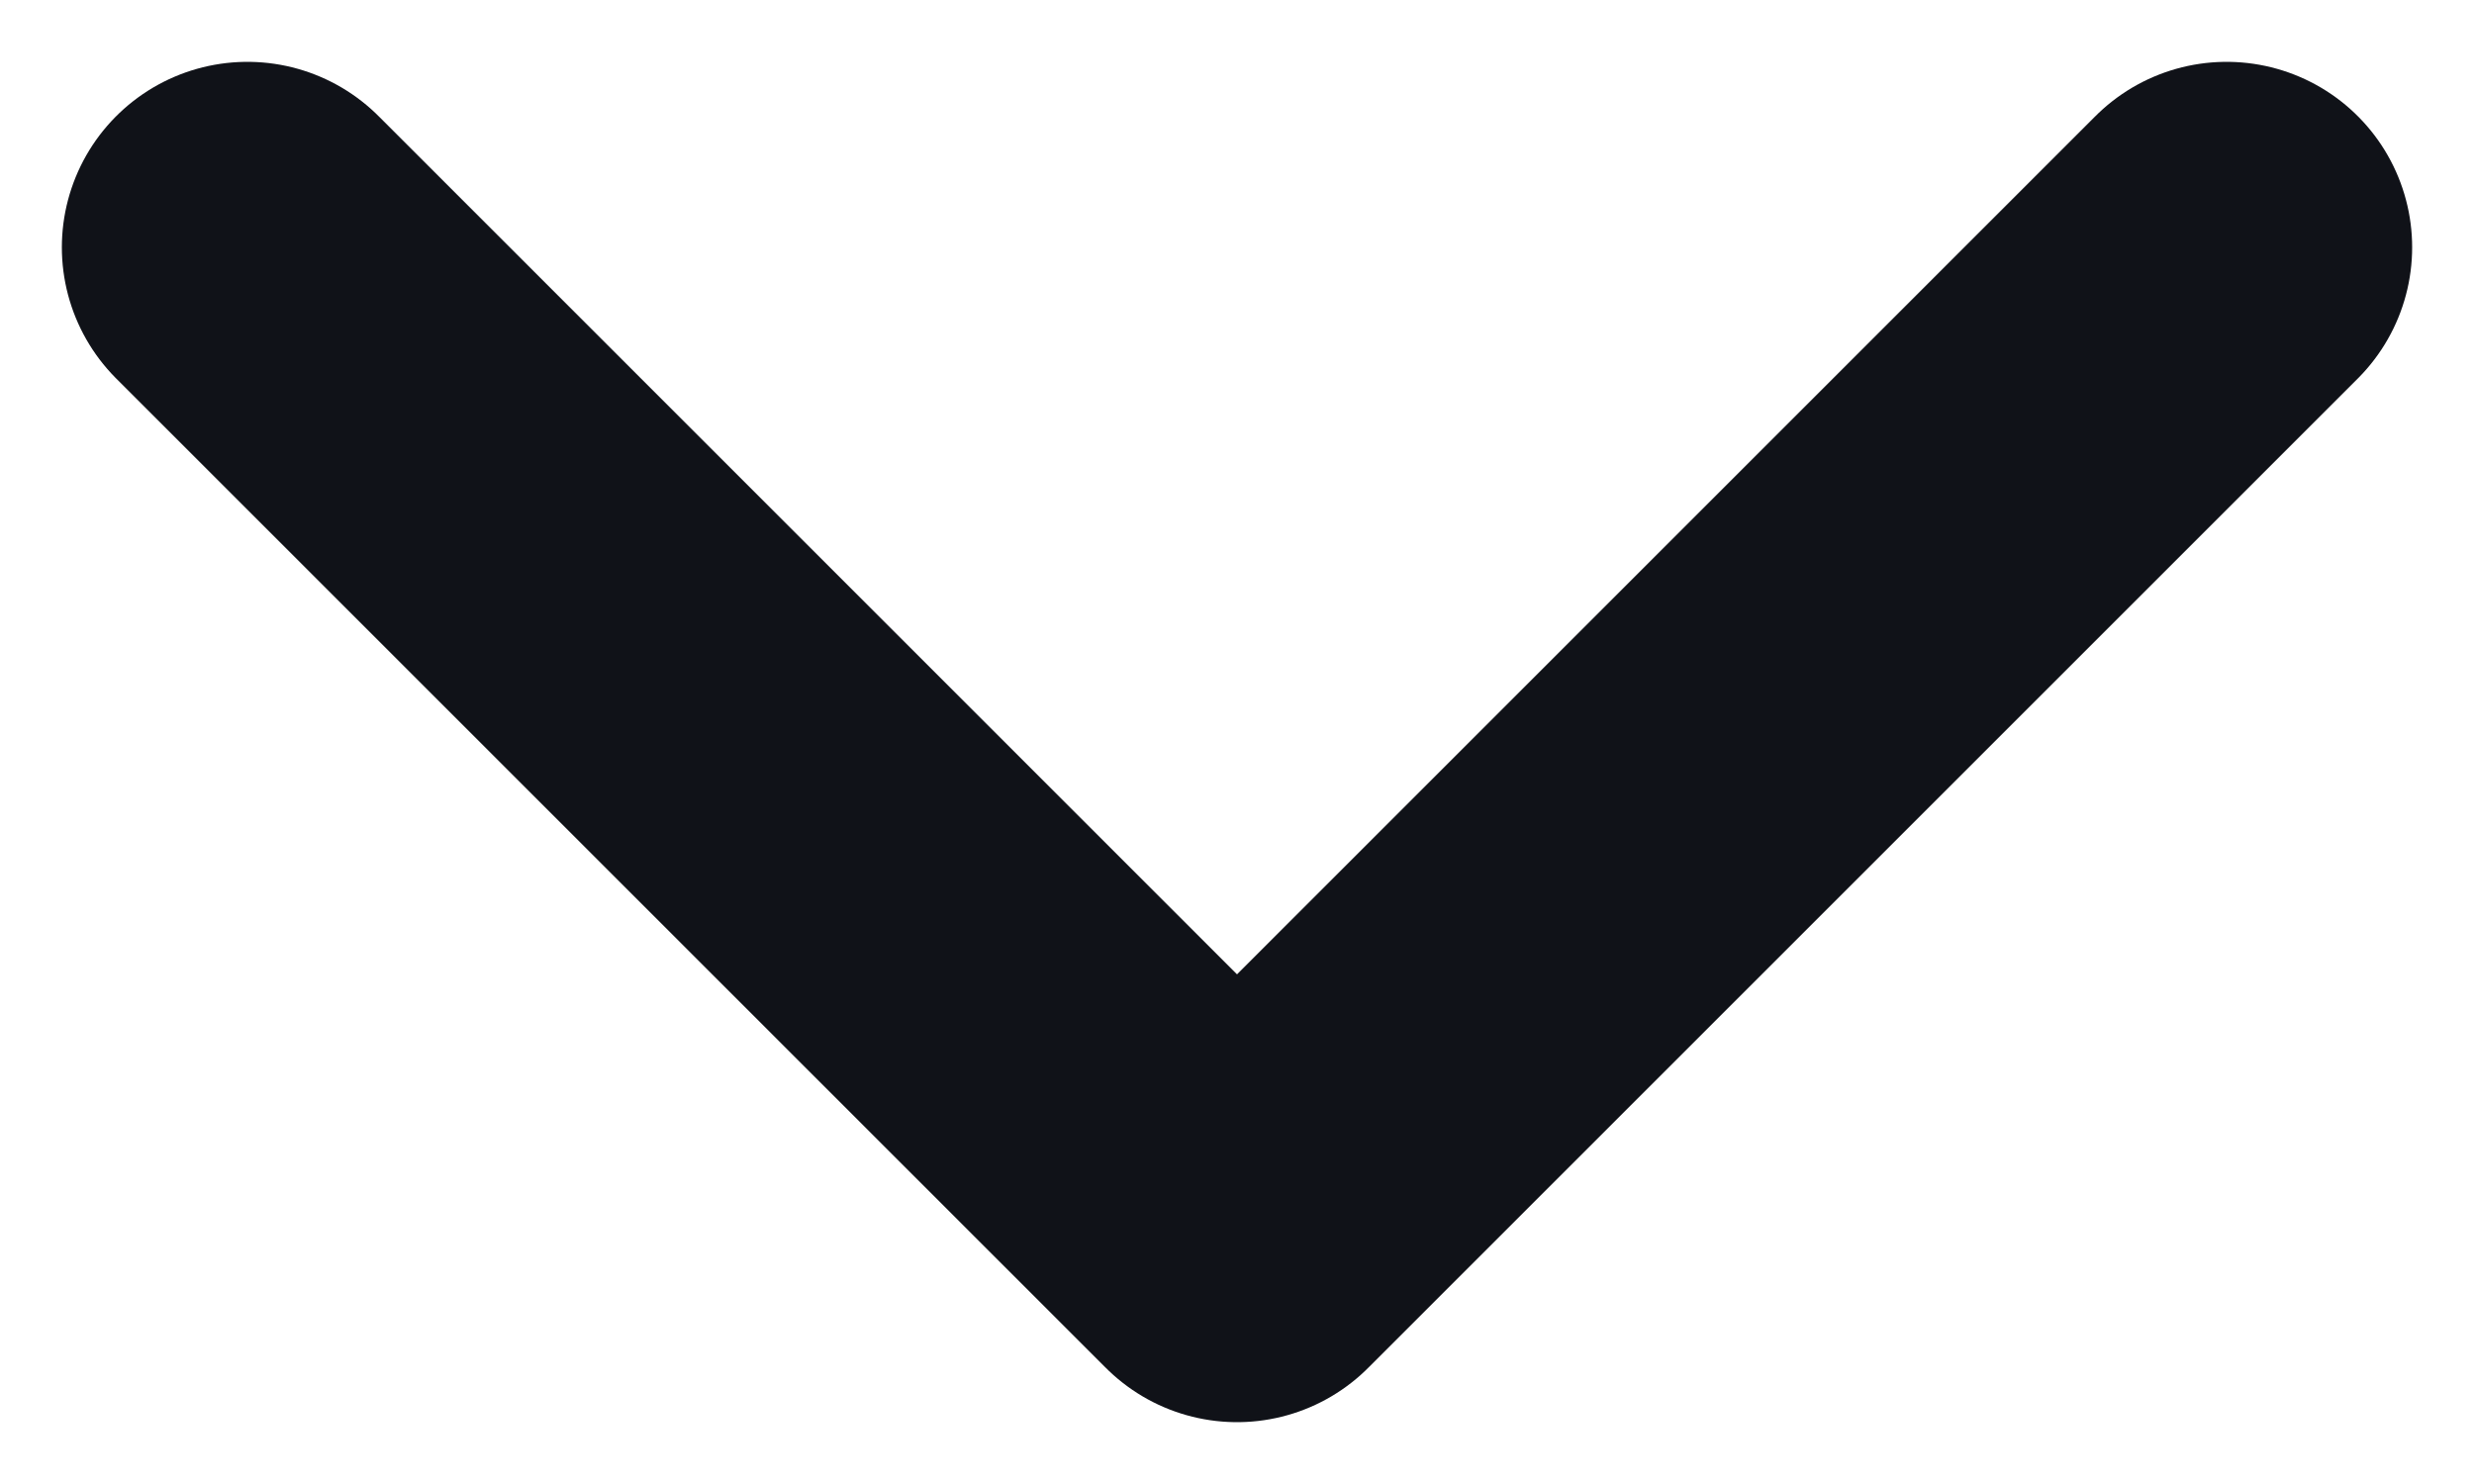 <svg width="10" height="6" viewBox="0 0 10 6" fill="none" xmlns="http://www.w3.org/2000/svg">
<path d="M1 1L5 5L9 1" stroke="#101218" stroke-width="1.5" stroke-linecap="round" stroke-linejoin="round"/>
</svg>
